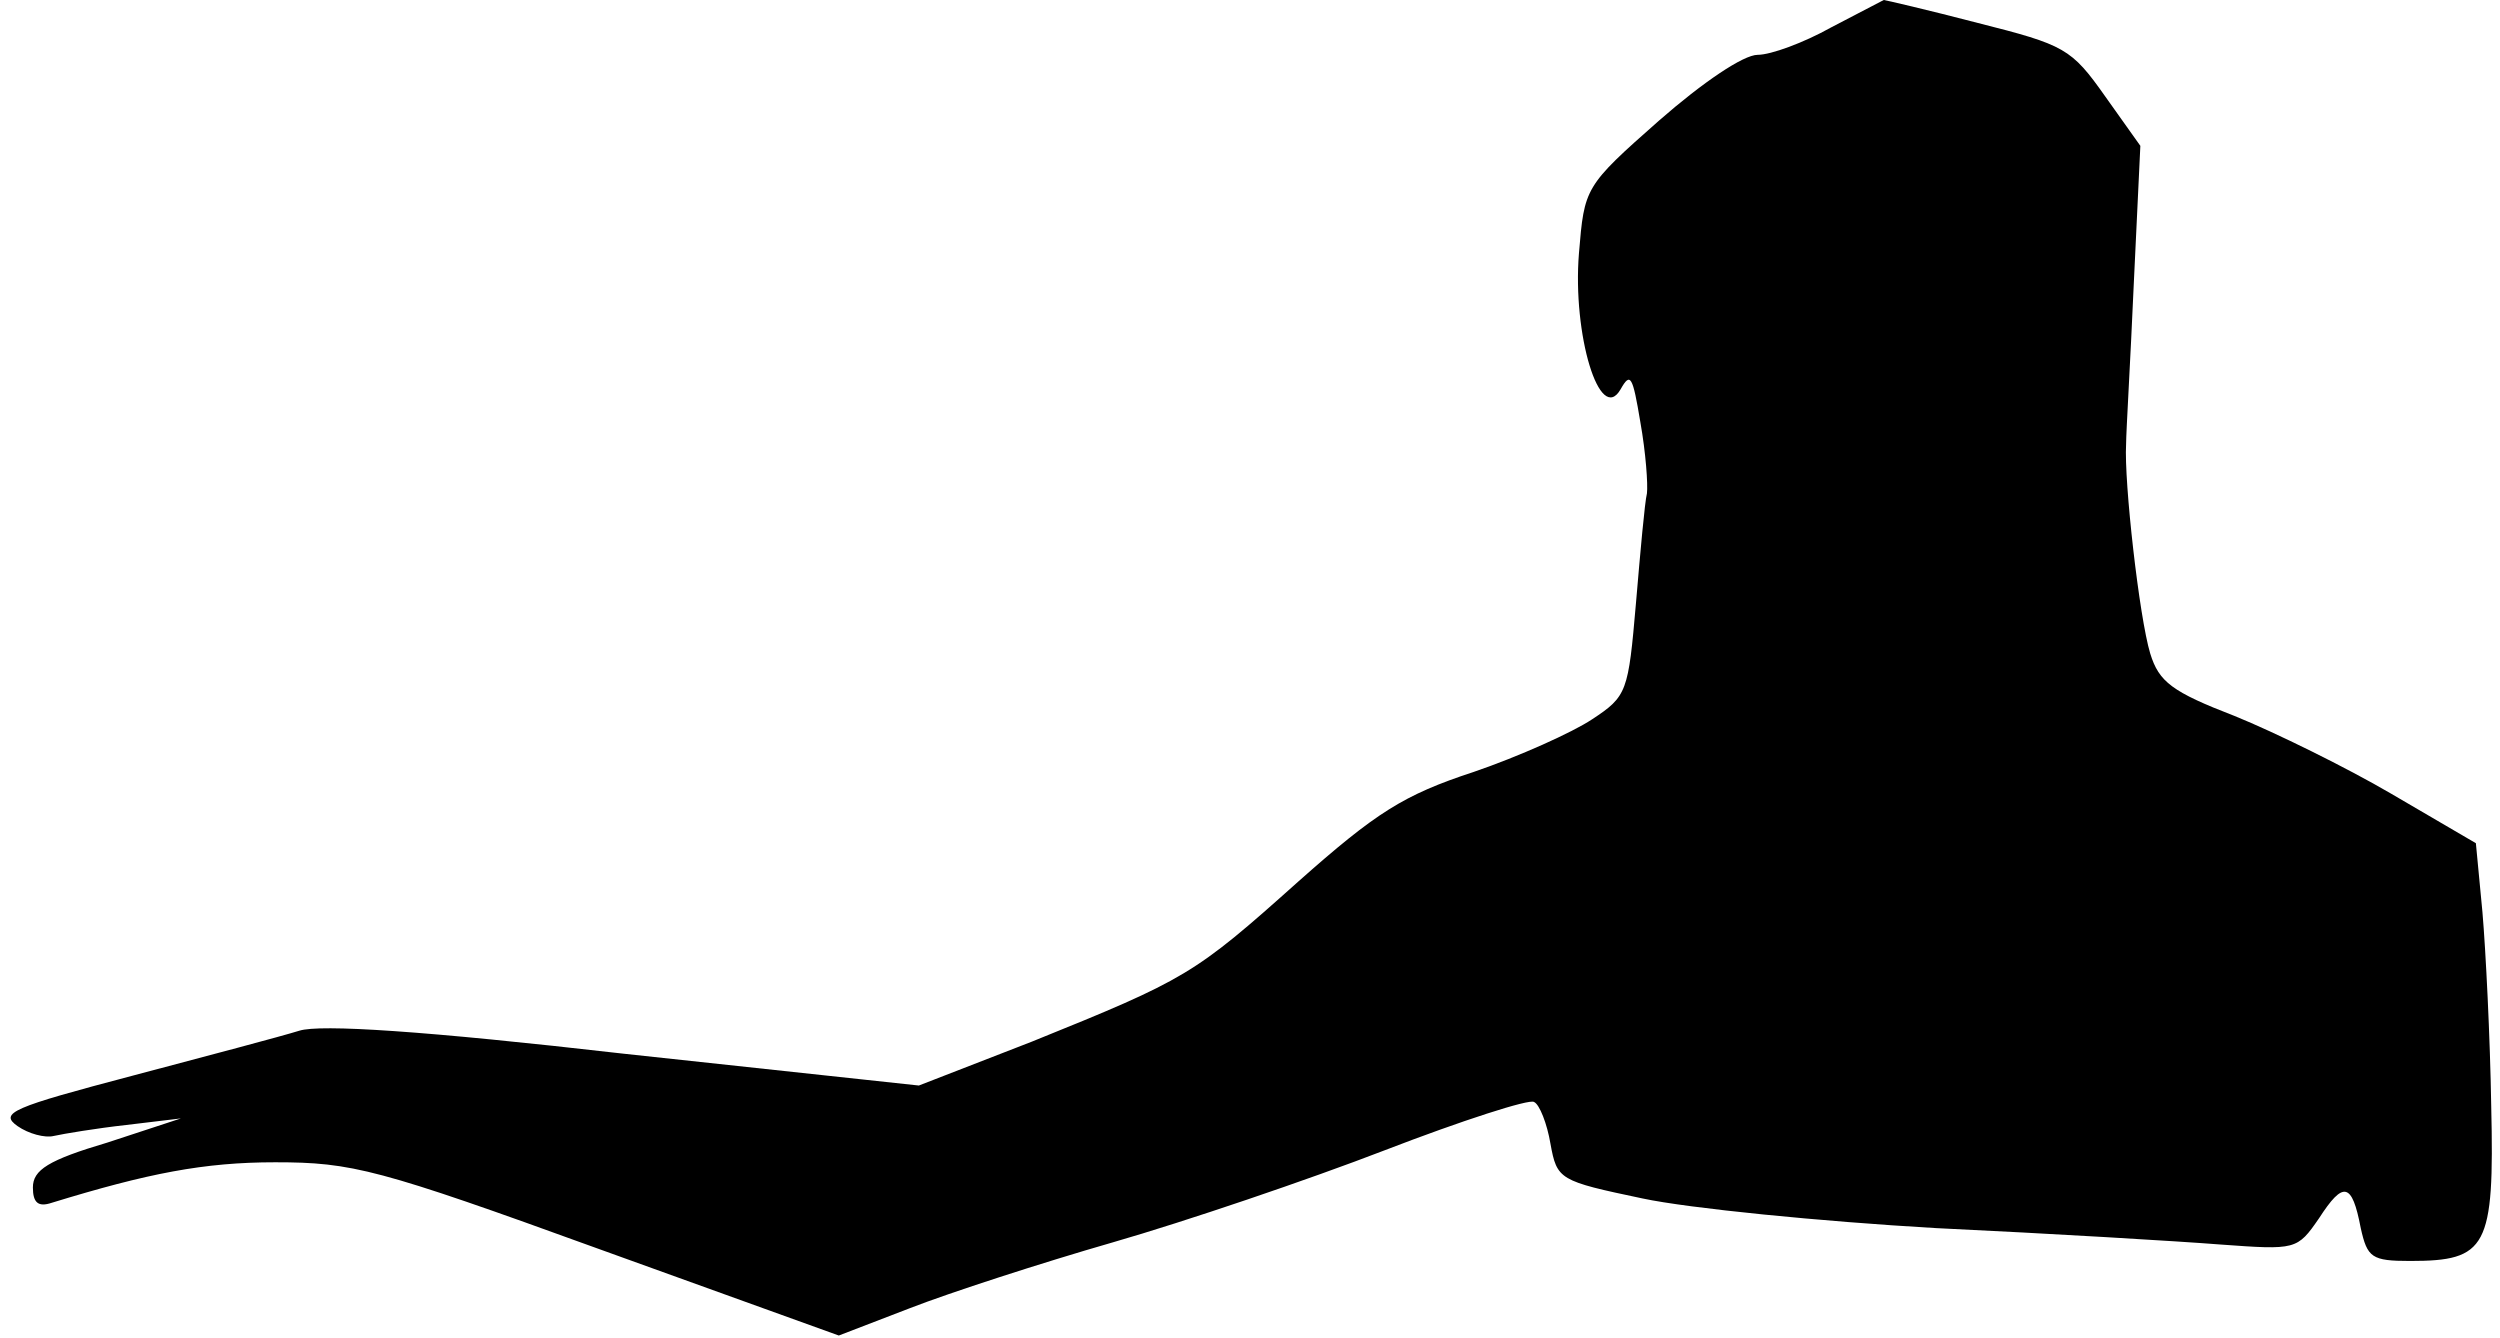 <?xml version="1.0" standalone="no"?>
<!DOCTYPE svg PUBLIC "-//W3C//DTD SVG 20010904//EN"
 "http://www.w3.org/TR/2001/REC-SVG-20010904/DTD/svg10.dtd">
<svg version="1.0" xmlns="http://www.w3.org/2000/svg"
 width="228pt" height="122pt" viewBox="0 0 228 122"
 preserveAspectRatio="xMidYMid meet">
<g transform="translate(0,122) scale(0.1,-0.1)"
fill="#000000" stroke="none">
<path fill="#000000" stroke="none" d="M1670 1195 c-25 -14 -55 -25 -67 -25
-13 0 -50 -25 -90 -60 -68 -60 -68 -61 -73 -121 -6 -74 19 -157 38 -124 9 16
11 12 18 -30 5 -28 7 -57 6 -65 -2 -8 -6 -53 -10 -100 -7 -81 -8 -85 -40 -106
-18 -12 -67 -34 -108 -48 -64 -21 -89 -37 -160 -100 -95 -85 -102 -89 -243
-146 l-103 -40 -269 29 c-183 21 -277 27 -296 21 -16 -5 -84 -23 -152 -41
-110 -29 -122 -34 -105 -46 10 -7 25 -11 33 -9 9 2 39 7 66 10 l50 6 -67 -22
c-54 -16 -68 -25 -68 -41 0 -14 5 -18 17 -14 88 27 139 37 204 37 70 0 94 -6
295 -79 l219 -79 65 25 c36 14 119 41 185 60 66 19 178 57 248 84 70 27 132
47 136 44 5 -2 12 -20 15 -38 6 -33 8 -34 84 -50 42 -9 163 -21 267 -27 105
-5 222 -12 260 -15 69 -5 70 -5 90 24 22 34 30 33 38 -9 6 -27 10 -30 45 -30
70 0 77 12 74 141 -1 63 -5 142 -8 177 l-6 63 -77 45 c-41 24 -106 56 -143 71
-57 22 -69 31 -77 57 -10 33 -24 157 -22 191 0 11 4 77 7 146 l6 126 -32 45
c-31 44 -37 47 -116 67 -46 12 -85 21 -86 21 -2 -1 -23 -12 -48 -25z"/>
</g>
</svg>
